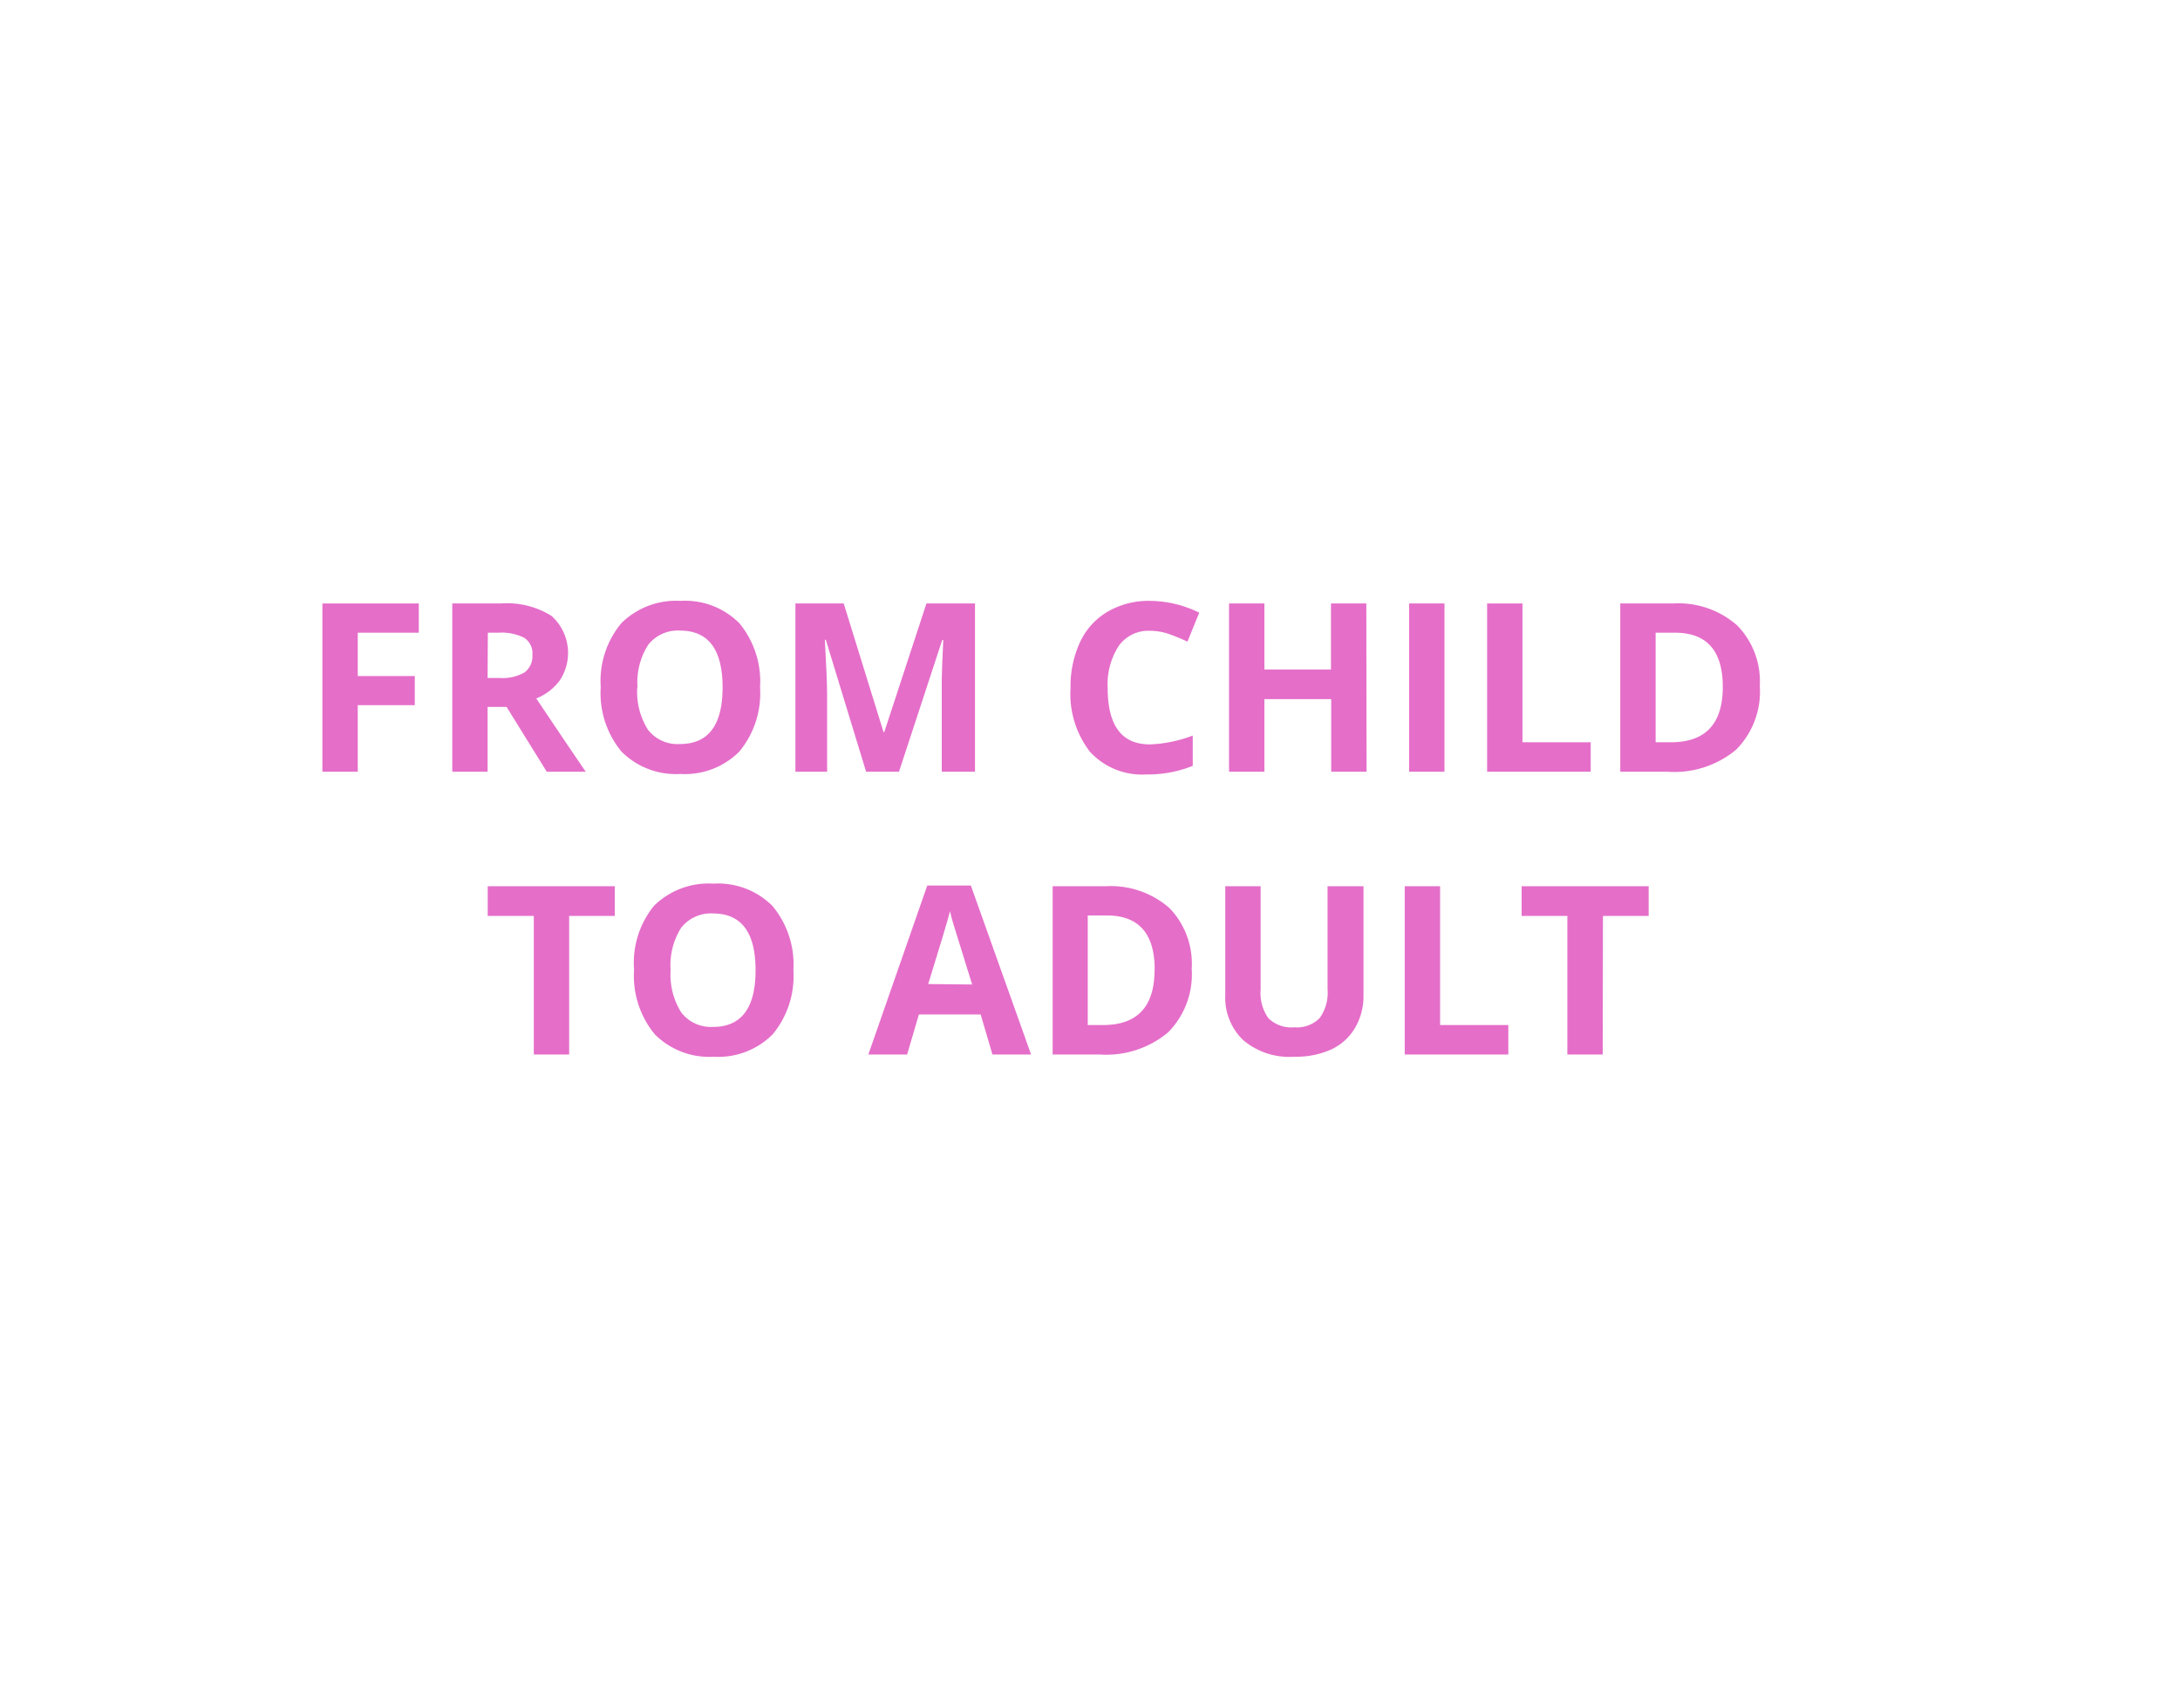 <svg xmlns="http://www.w3.org/2000/svg" viewBox="0 0 185 145"><defs><style>.cls-1{fill:#fff;}.cls-2{fill:#e56ec9;}</style></defs><title>eventyr_fairytalefeatures6</title><g id="BG"><rect class="cls-1" width="185" height="145"/></g><g id="Aktant"><g id="Eventyrtræk"><path class="cls-2" d="M30.86,65.5h-3V51.22h8.18V53.7H30.86v3.68H35.7v2.47H30.86Z" transform="translate(-0.5 0)"/><path class="cls-2" d="M41.88,60V65.5h-3V51.22H43a7.12,7.12,0,0,1,4.31,1.06,4.22,4.22,0,0,1,.7,5.46,4.58,4.58,0,0,1-2,1.54q3.22,4.81,4.2,6.22H46.9L43.49,60Zm0-2.46h1A3.74,3.74,0,0,0,45,57.08a1.71,1.71,0,0,0,.68-1.5,1.56,1.56,0,0,0-.7-1.45,4.24,4.24,0,0,0-2.16-.43h-.92Z" transform="translate(-0.5 0)"/><path class="cls-2" d="M65,58.34a7.75,7.75,0,0,1-1.76,5.45,6.52,6.52,0,0,1-5,1.9,6.52,6.52,0,0,1-5-1.9,7.78,7.78,0,0,1-1.76-5.47,7.67,7.67,0,0,1,1.76-5.44A6.59,6.59,0,0,1,58.24,51a6.5,6.5,0,0,1,5,1.89A7.77,7.77,0,0,1,65,58.34Zm-10.42,0a6,6,0,0,0,.91,3.6,3.18,3.18,0,0,0,2.71,1.21q3.62,0,3.62-4.81t-3.6-4.82a3.2,3.2,0,0,0-2.72,1.22A5.94,5.94,0,0,0,54.6,58.34Z" transform="translate(-0.5 0)"/><path class="cls-2" d="M74,65.5,70.58,54.3H70.5q.19,3.42.19,4.56V65.5H68V51.22H72.1l3.38,10.92h.06l3.58-10.92h4.12V65.5H80.42V58.74q0-.48,0-1.1t.13-3.32h-.09L76.79,65.5Z" transform="translate(-0.5 0)"/><path class="cls-2" d="M98.09,53.54a3.08,3.08,0,0,0-2.65,1.28,6,6,0,0,0-.94,3.58q0,4.78,3.58,4.78a11.32,11.32,0,0,0,3.64-.75V65a10.12,10.12,0,0,1-3.93.73A6,6,0,0,1,93,63.81a8,8,0,0,1-1.65-5.42,8.86,8.86,0,0,1,.81-3.9,5.85,5.85,0,0,1,2.33-2.57A6.89,6.89,0,0,1,98.09,51a9.61,9.61,0,0,1,4.18,1l-1,2.46a16.27,16.27,0,0,0-1.61-.66A4.8,4.8,0,0,0,98.09,53.54Z" transform="translate(-0.5 0)"/><path class="cls-2" d="M116.47,65.5h-3V59.34H107.8V65.5h-3V51.22h3v5.6h5.65v-5.6h3Z" transform="translate(-0.5 0)"/><path class="cls-2" d="M120.08,65.5V51.22h3V65.5Z" transform="translate(-0.5 0)"/><path class="cls-2" d="M126.7,65.5V51.22h3V63h5.79v2.5Z" transform="translate(-0.5 0)"/><path class="cls-2" d="M149.84,58.22a7,7,0,0,1-2,5.4A8.18,8.18,0,0,1,142,65.5h-4V51.22h4.48a7.55,7.55,0,0,1,5.43,1.85A6.79,6.79,0,0,1,149.84,58.22Zm-3.14.08q0-4.6-4.06-4.6H141V63h1.3Q146.7,63,146.7,58.3Z" transform="translate(-0.5 0)"/><path class="cls-2" d="M48.8,89.5h-3V77.74H41.89V75.22H52.67v2.52H48.8Z" transform="translate(-0.5 0)"/><path class="cls-2" d="M67.83,82.34a7.75,7.75,0,0,1-1.76,5.45,6.52,6.52,0,0,1-5,1.9,6.52,6.52,0,0,1-5-1.9,7.78,7.78,0,0,1-1.76-5.47A7.67,7.67,0,0,1,56,76.88,6.59,6.59,0,0,1,61.05,75a6.5,6.5,0,0,1,5,1.89A7.77,7.77,0,0,1,67.83,82.34Zm-10.42,0a6,6,0,0,0,.91,3.6A3.18,3.18,0,0,0,61,87.16q3.62,0,3.62-4.81t-3.6-4.82a3.2,3.2,0,0,0-2.72,1.22A5.94,5.94,0,0,0,57.41,82.34Z" transform="translate(-0.5 0)"/><path class="cls-2" d="M84.72,89.5l-1-3.4H78.48l-1,3.4H74.19l5-14.34h3.7L88,89.5ZM83,83.56q-1.44-4.62-1.62-5.22t-.26-1q-.32,1.25-1.85,6.18Z" transform="translate(-0.5 0)"/><path class="cls-2" d="M101.63,82.22a7,7,0,0,1-2,5.4,8.18,8.18,0,0,1-5.8,1.88h-4V75.22h4.48a7.55,7.55,0,0,1,5.43,1.85A6.79,6.79,0,0,1,101.63,82.22Zm-3.14.08q0-4.6-4.06-4.6H92.81V87h1.3Q98.48,87,98.48,82.3Z" transform="translate(-0.5 0)"/><path class="cls-2" d="M116.21,75.22v9.24a5.33,5.33,0,0,1-.71,2.77,4.6,4.6,0,0,1-2,1.83,7.31,7.31,0,0,1-3.16.63A6.06,6.06,0,0,1,106,88.28a5,5,0,0,1-1.52-3.86v-9.2h3V84a3.66,3.66,0,0,0,.66,2.42,2.76,2.76,0,0,0,2.2.77,2.7,2.7,0,0,0,2.15-.78,3.68,3.68,0,0,0,.67-2.44V75.22Z" transform="translate(-0.5 0)"/><path class="cls-2" d="M119.71,89.5V75.22h3V87h5.79v2.5Z" transform="translate(-0.5 0)"/><path class="cls-2" d="M136.51,89.5h-3V77.74h-3.88V75.22h10.78v2.52h-3.88Z" transform="translate(-0.5 0)"/></g></g></svg>